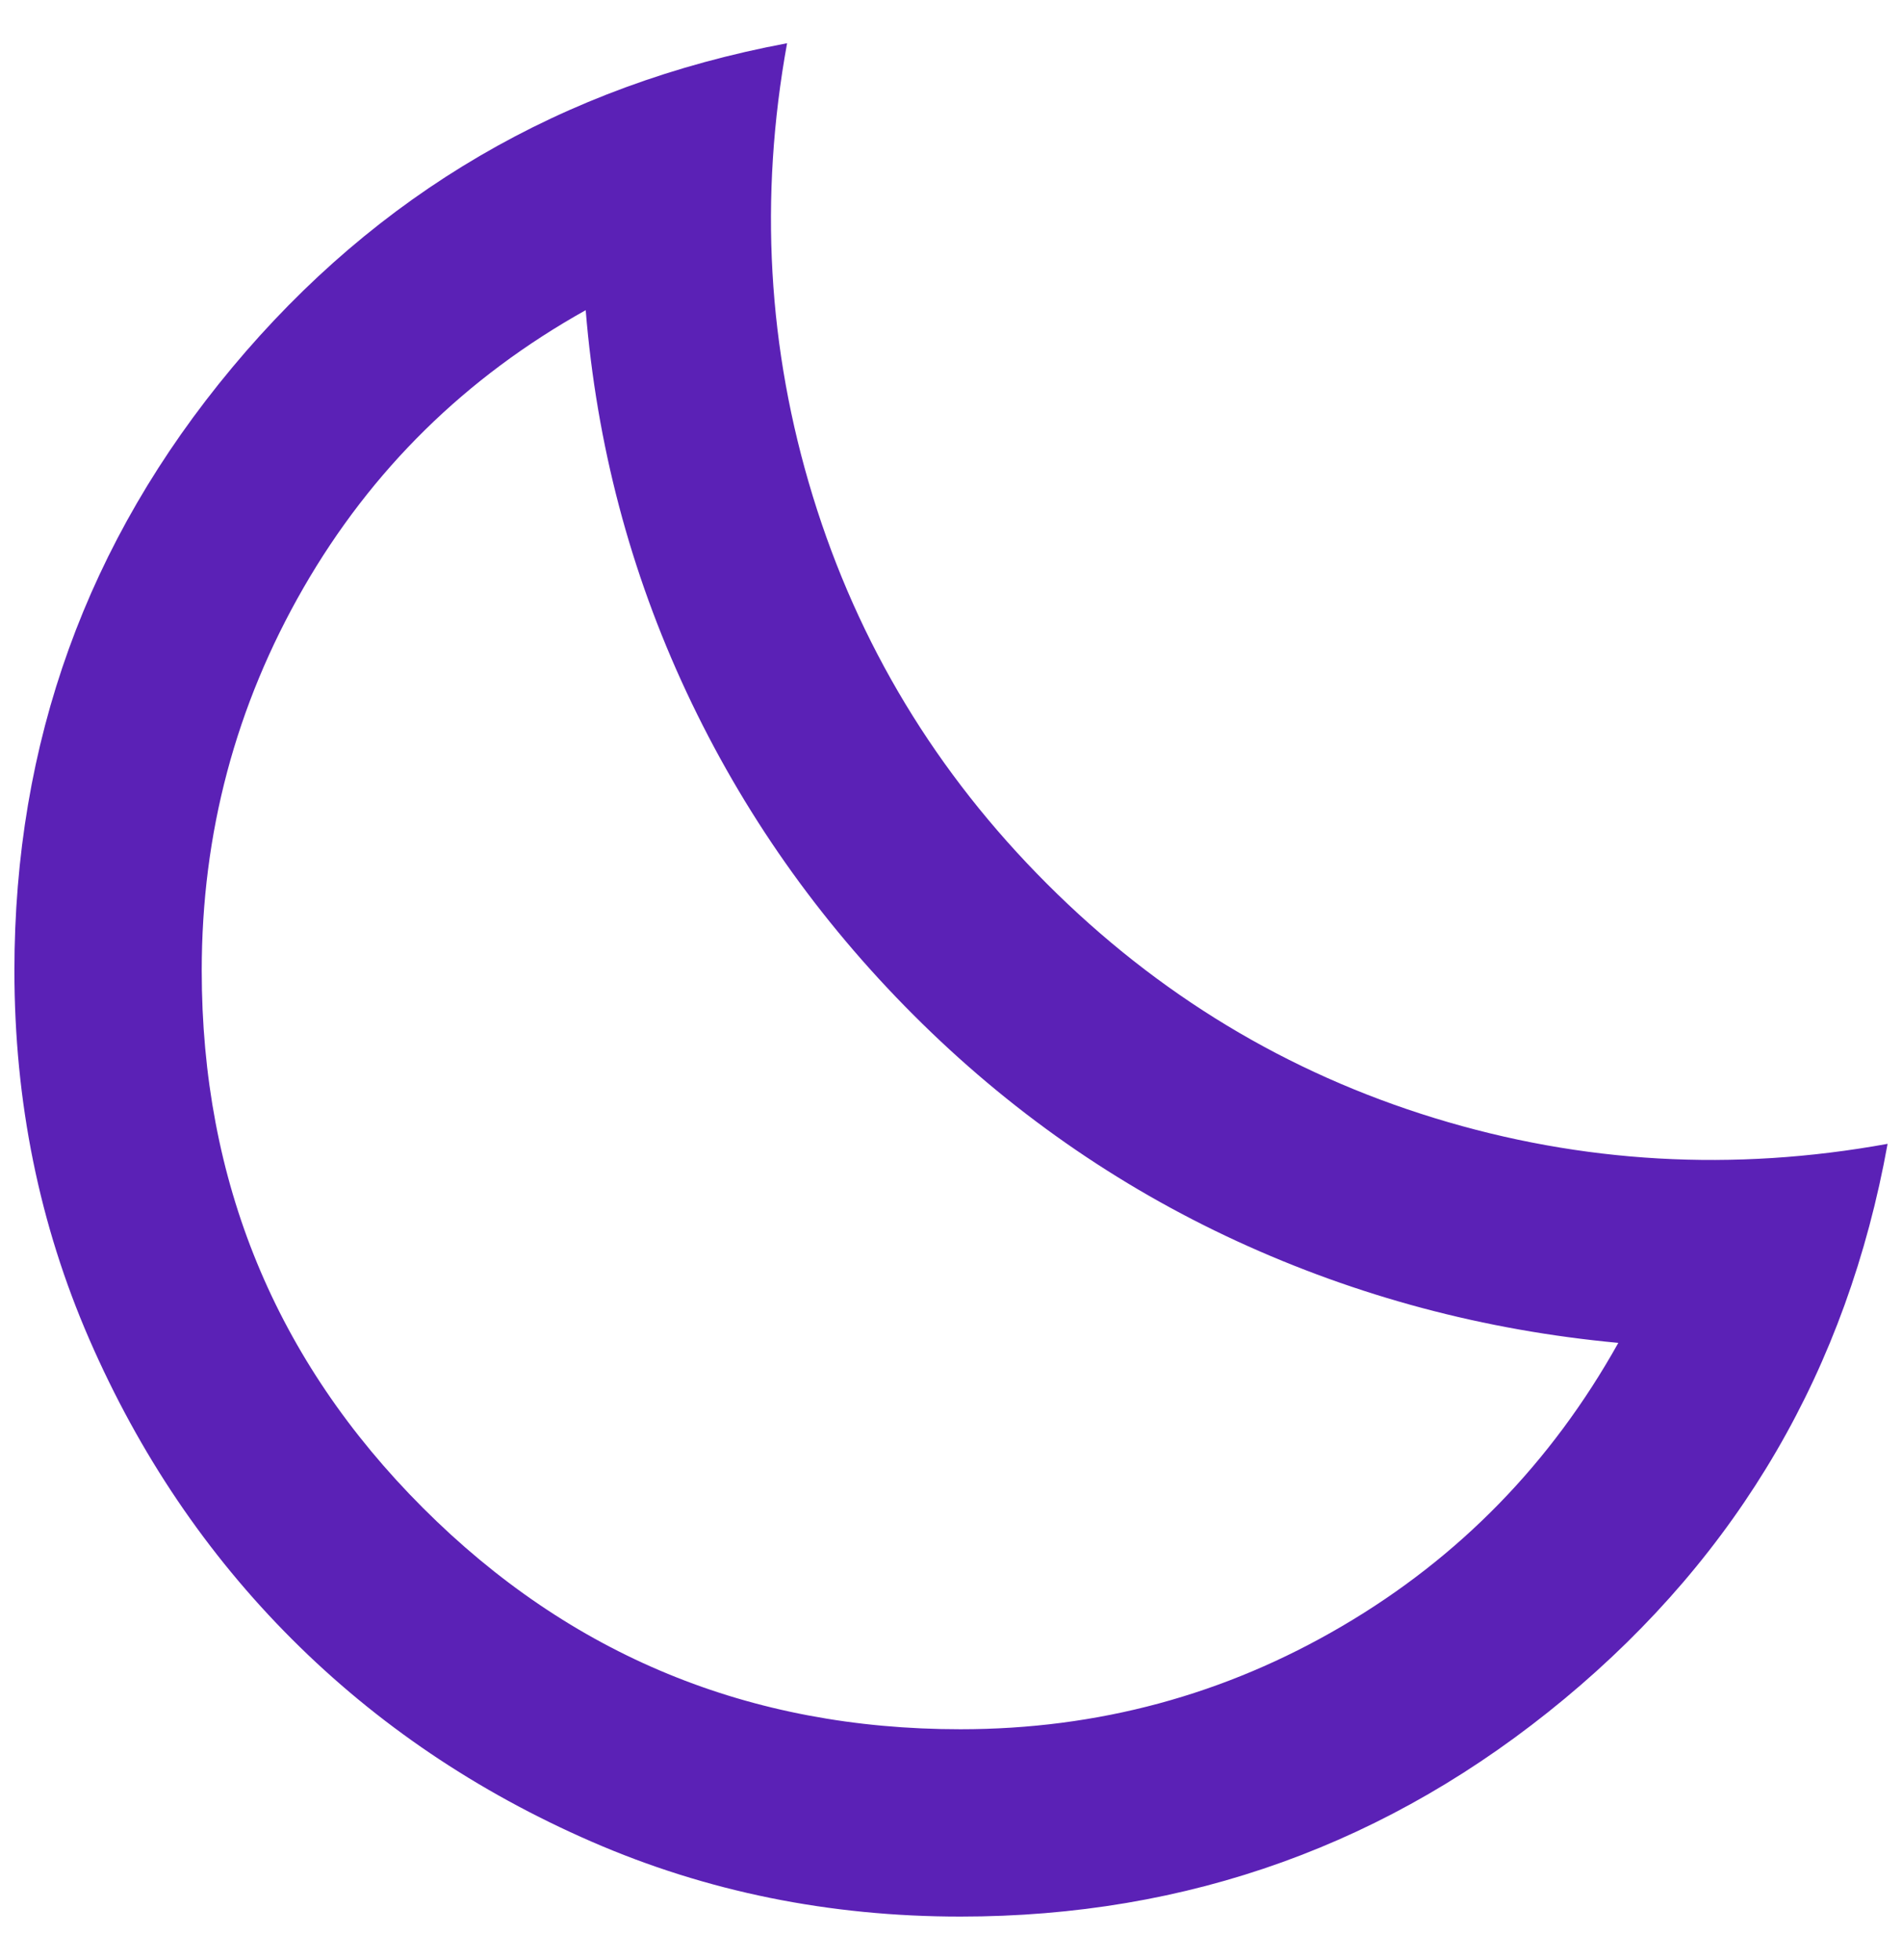 <svg width="33" height="34" viewBox="0 0 33 34" fill="none" xmlns="http://www.w3.org/2000/svg">
<path d="M16.663 33.25C14.387 33.25 12.255 32.817 10.264 31.95C8.273 31.083 6.54 29.912 5.064 28.436C3.588 26.96 2.417 25.227 1.55 23.236C0.683 21.245 0.25 19.113 0.25 16.837C0.25 12.883 1.509 9.396 4.028 6.377C6.547 3.357 9.756 1.481 13.656 0.75C13.169 3.431 13.318 6.052 14.103 8.611C14.889 11.17 16.243 13.412 18.166 15.334C20.088 17.257 22.33 18.611 24.889 19.397C27.448 20.182 30.069 20.331 32.75 19.844C32.046 23.744 30.177 26.953 27.144 29.472C24.11 31.991 20.617 33.25 16.663 33.25ZM16.663 30C19.046 30 21.253 29.404 23.284 28.212C25.316 27.021 26.913 25.382 28.078 23.297C25.749 23.08 23.542 22.491 21.456 21.53C19.371 20.568 17.502 19.262 15.85 17.609C14.198 15.957 12.884 14.088 11.909 12.003C10.934 9.918 10.352 7.71 10.162 5.381C8.077 6.546 6.445 8.151 5.267 10.195C4.089 12.24 3.5 14.454 3.5 16.837C3.5 20.494 4.78 23.602 7.339 26.161C9.898 28.72 13.006 30 16.663 30Z" fill="#5B21B6"/>
</svg>
